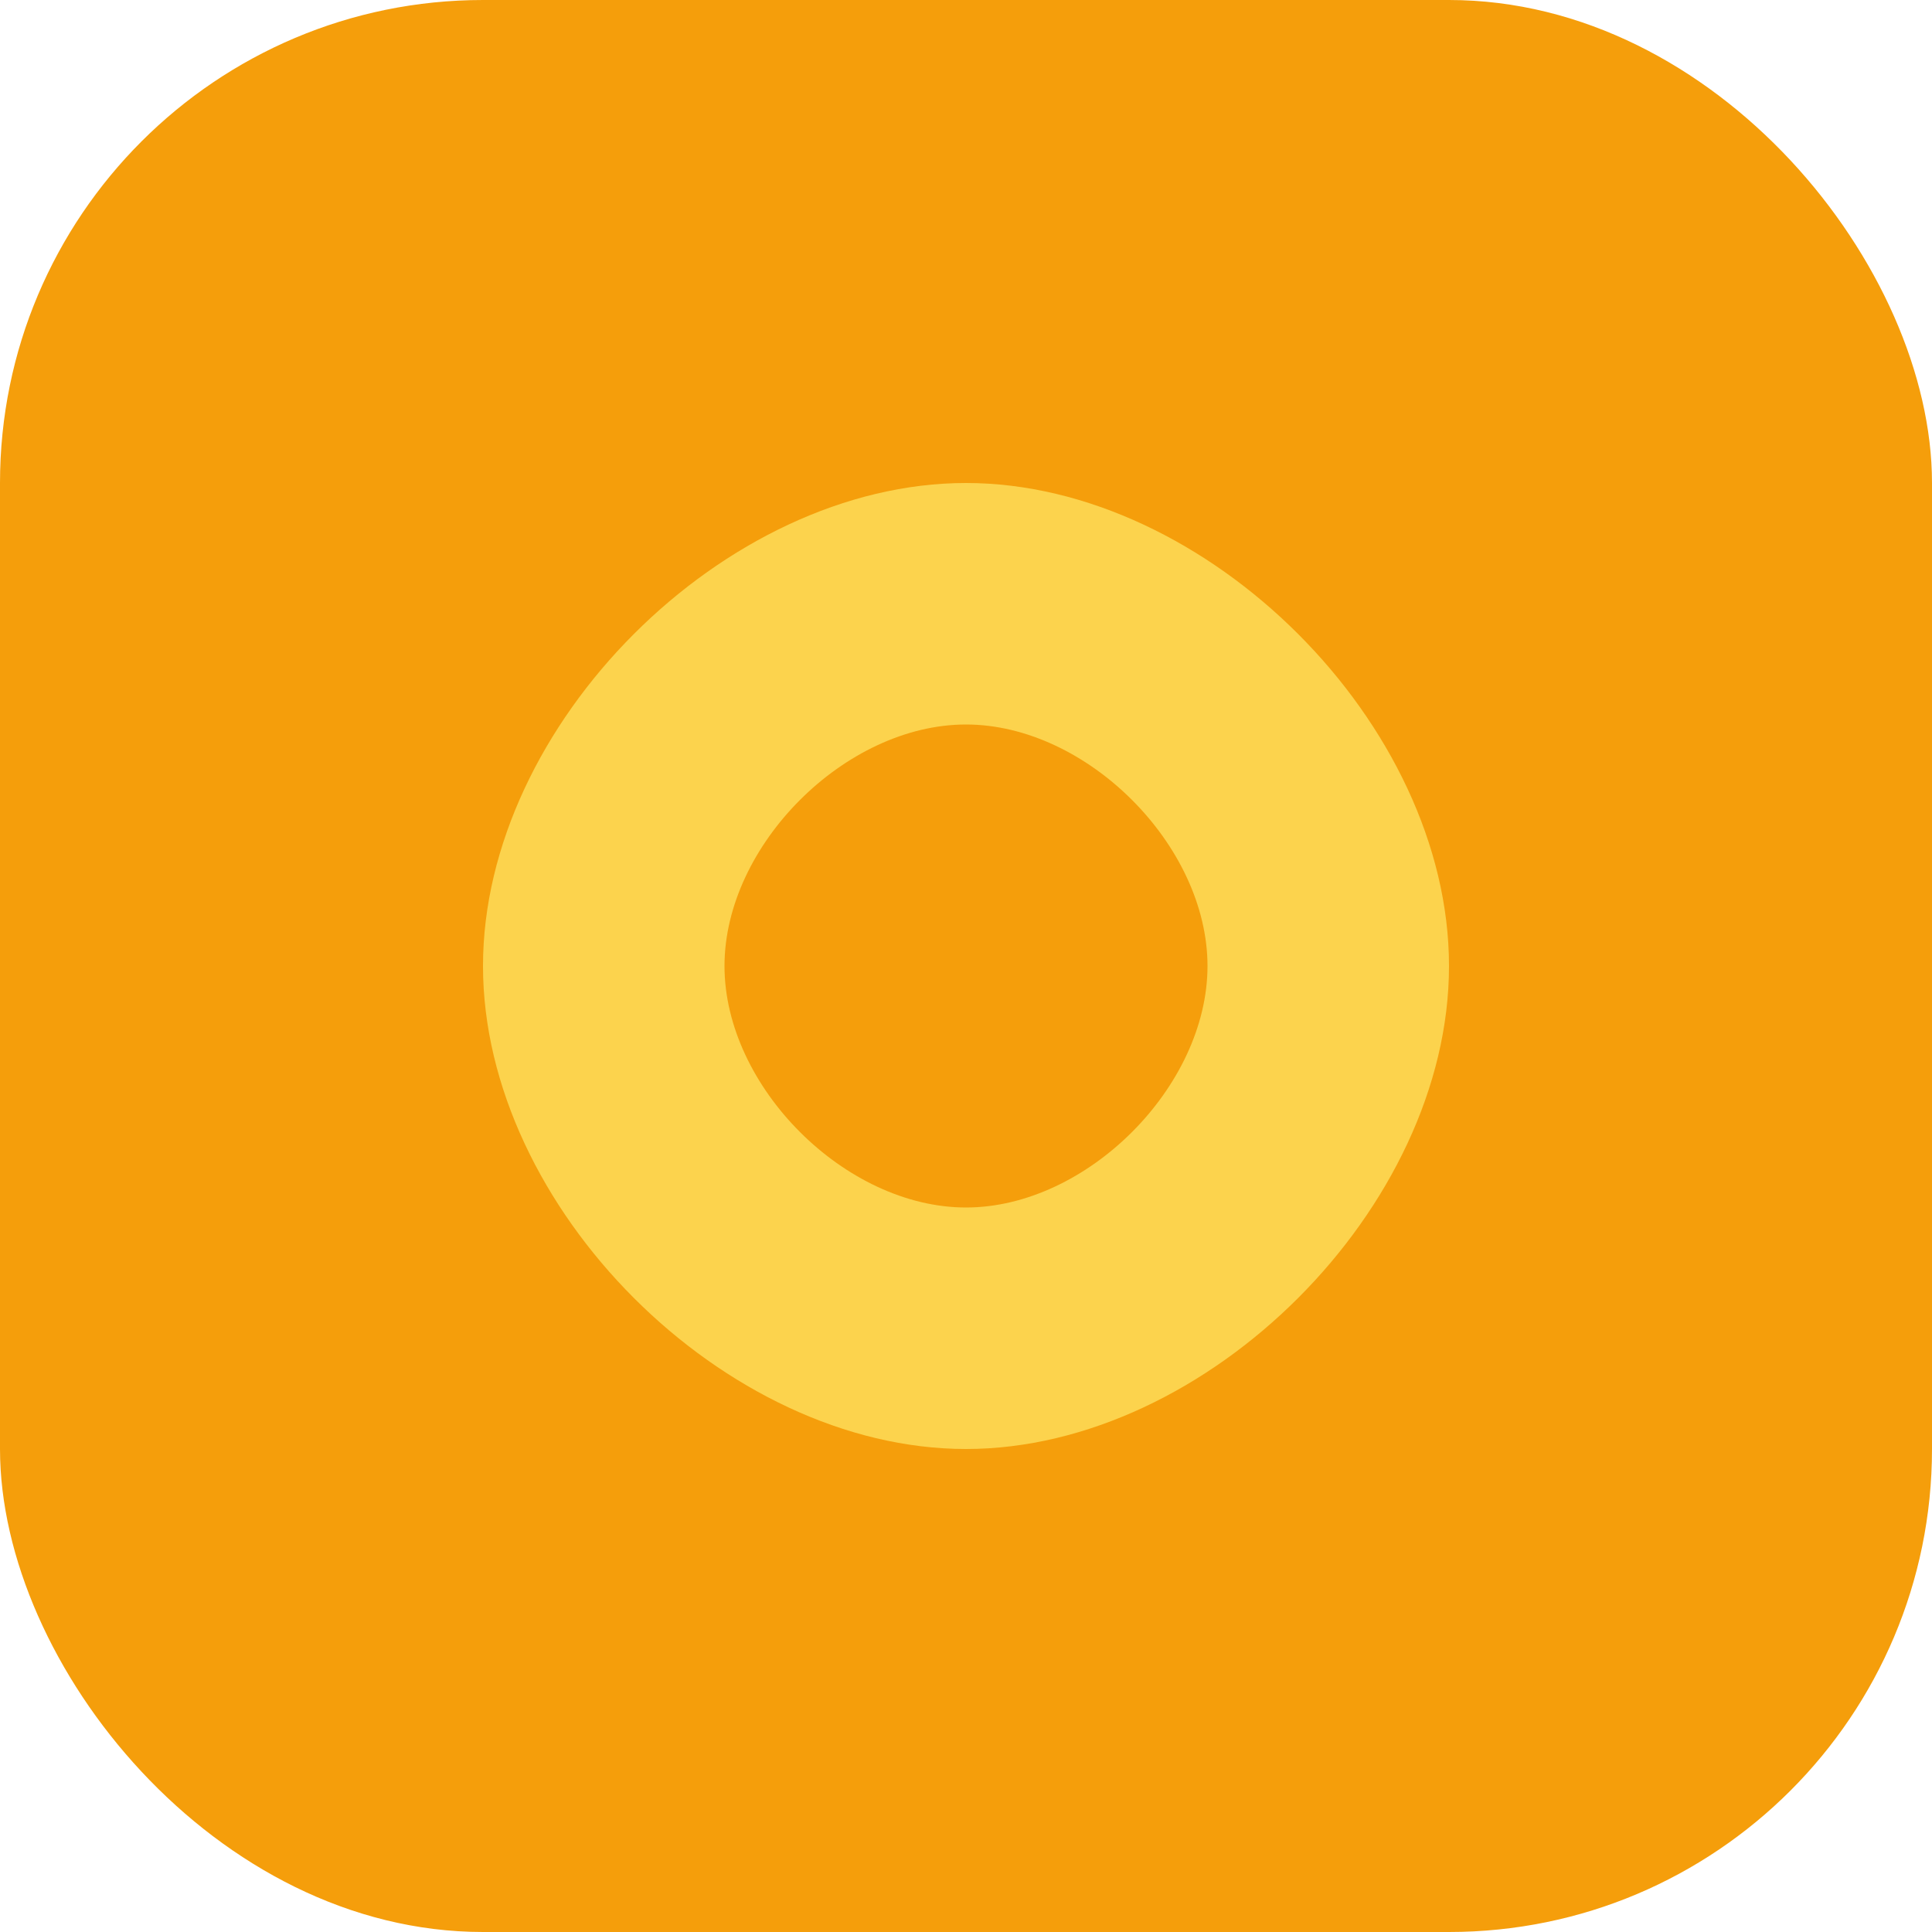 <?xml version="1.0" encoding="UTF-8"?>
<svg width="32" height="32" viewBox="0 0 32 32" fill="none" xmlns="http://www.w3.org/2000/svg">
  <rect width="32" height="32" rx="8" fill="#F59E0B"/>
  <path d="M16 8C12 8 8 12 8 16C8 20 12 24 16 24C20 24 24 20 24 16C24 12 20 8 16 8Z" fill="#FCD34D"/>
  <path d="M16 12C14 12 12 14 12 16C12 18 14 20 16 20C18 20 20 18 20 16C20 14 18 12 16 12Z" fill="#F59E0B"/>
</svg>
